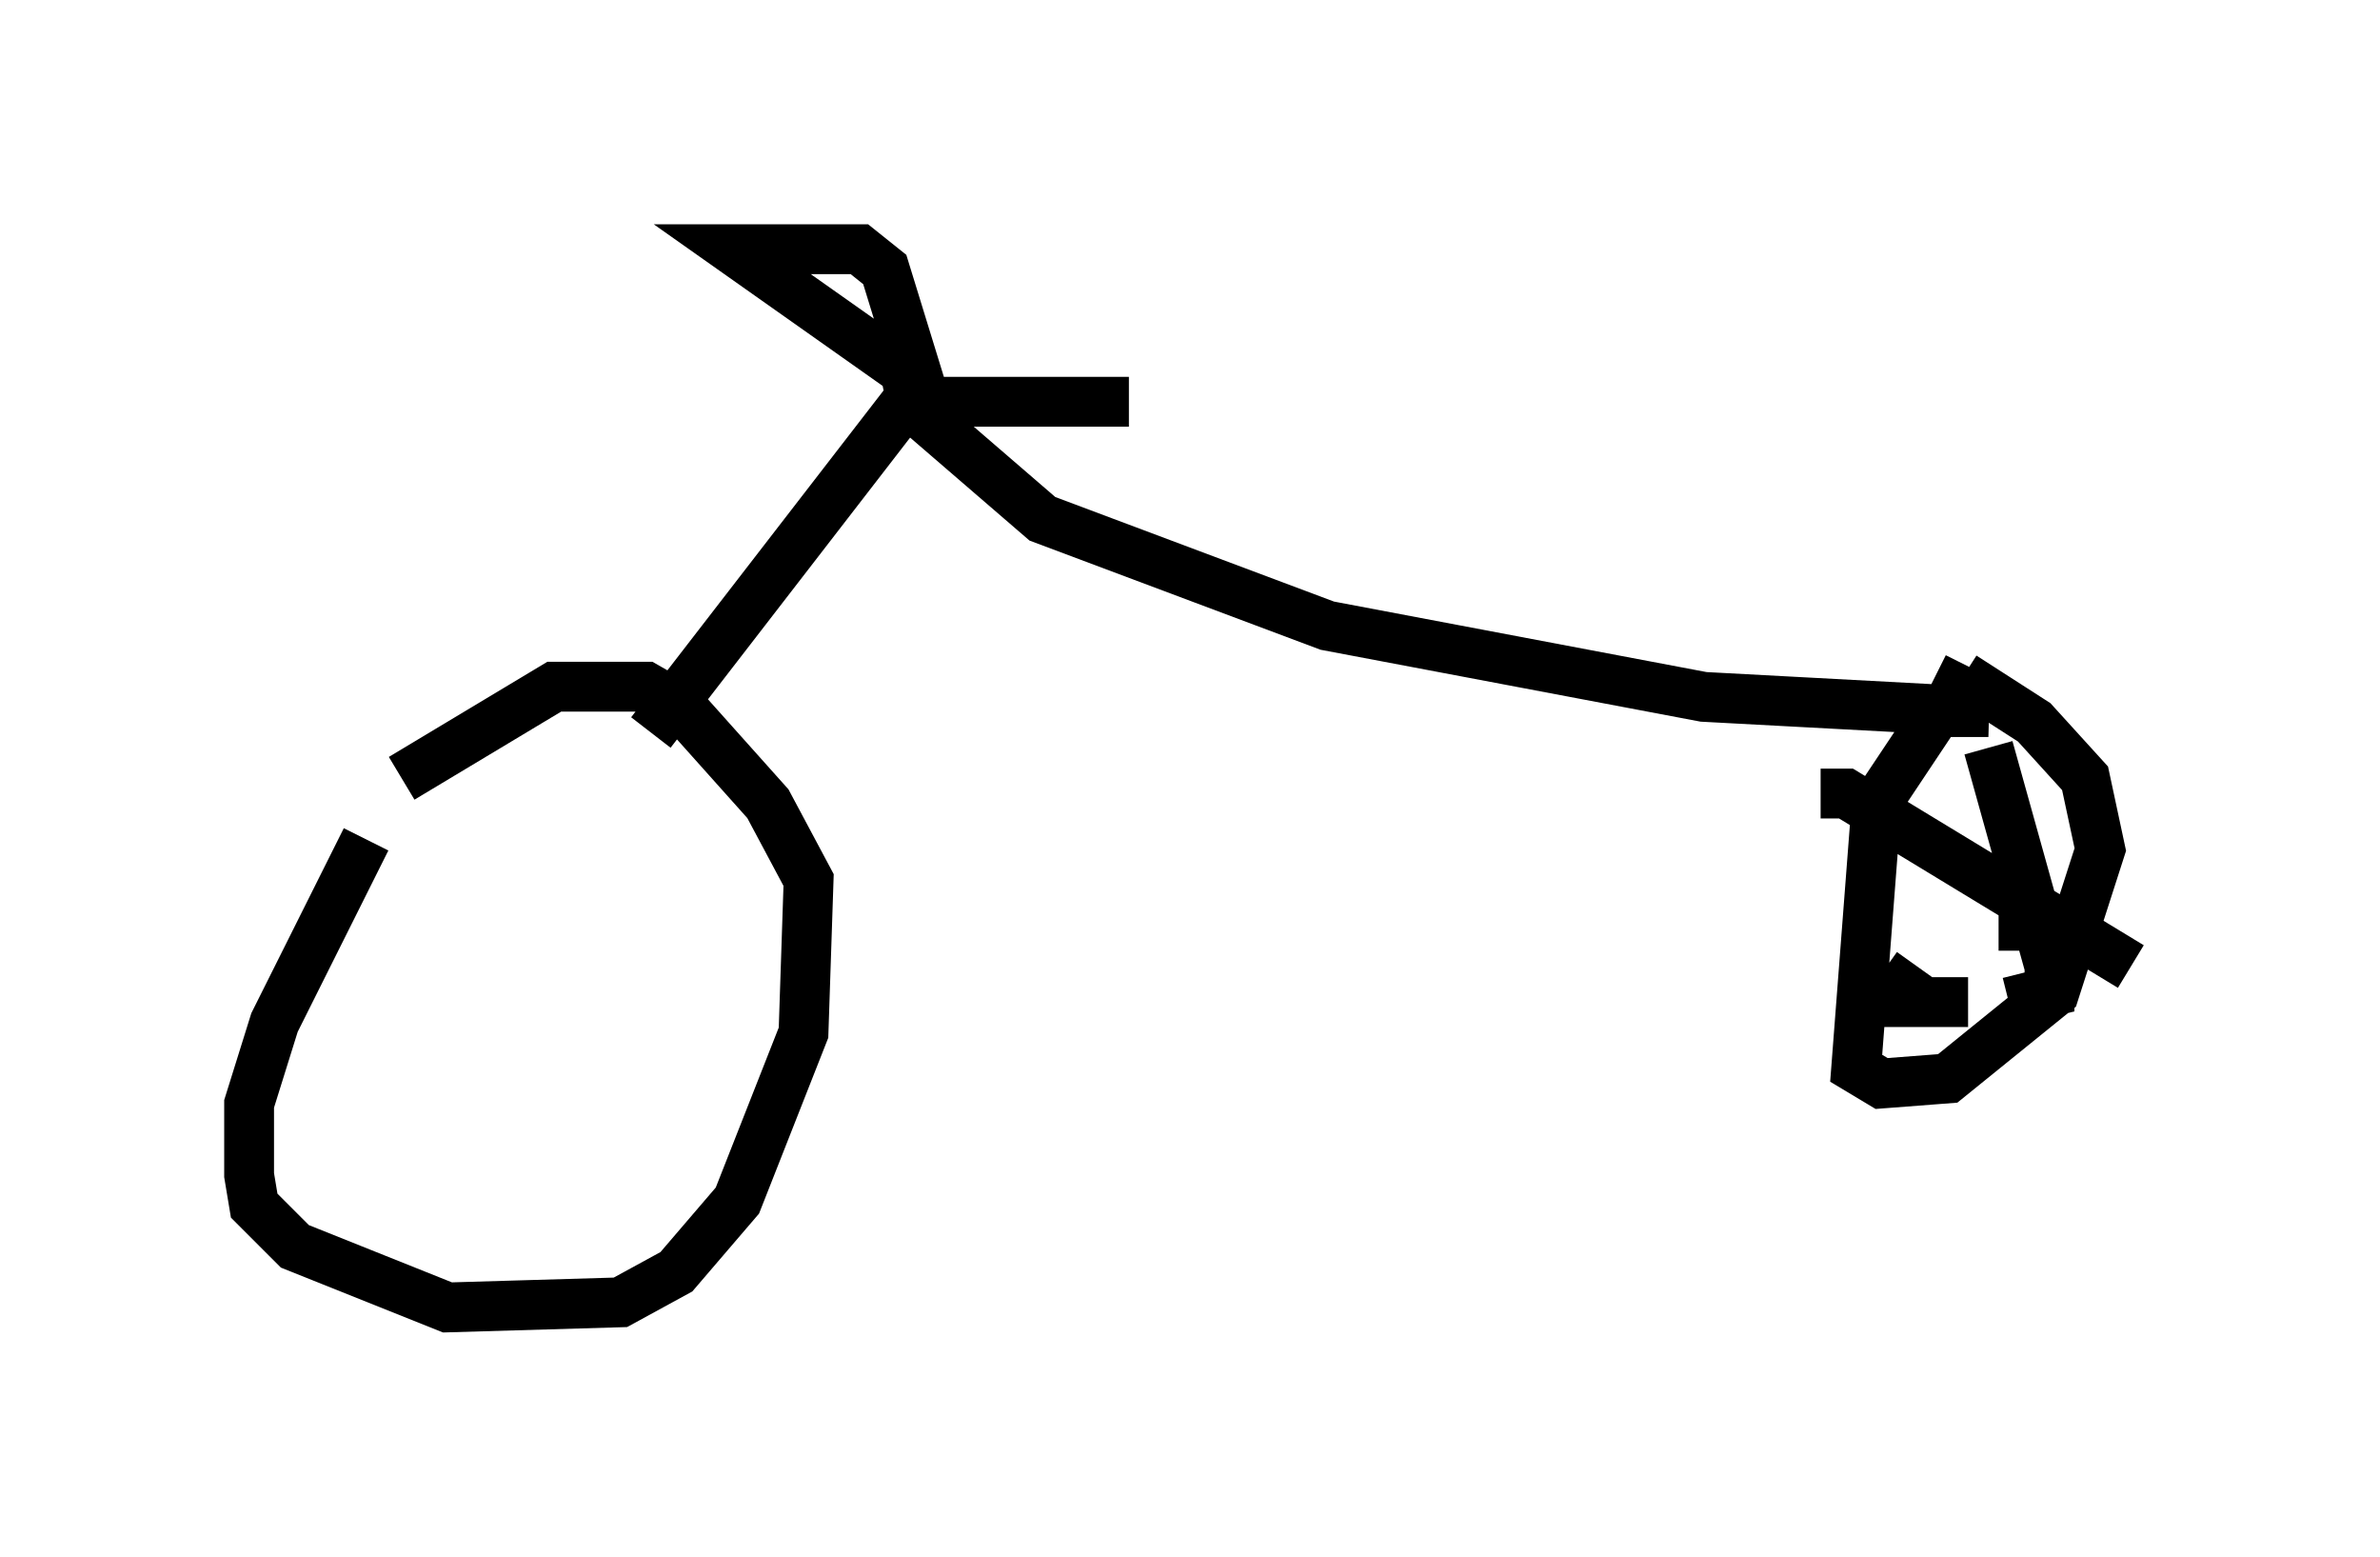 <?xml version="1.0" encoding="utf-8" ?>
<svg baseProfile="full" height="31.234" version="1.1" width="47.771" xmlns="http://www.w3.org/2000/svg" xmlns:ev="http://www.w3.org/2001/xml-events" xmlns:xlink="http://www.w3.org/1999/xlink"><defs /><rect fill="white" height="31.234" width="47.771" x="0" y="0" /><path d="M9.39, 16.74 m-2.042, 0.102 l-1.838, 3.675 -0.51, 1.633 l0.0, 1.429 0.102, 0.613 l0.817, 0.817 3.063, 1.225 l3.471, -0.102 1.123, -0.613 l1.225, -1.429 1.327, -3.369 l0.102, -3.063 -0.817, -1.531 l-1.735, -1.94 -0.715, -0.408 l-1.838, 0.0 -3.063, 1.838 m5.002, -0.919 l5.206, -6.738 -0.102, -0.51 l-3.471, -2.45 2.552, 0.0 l0.51, 0.408 0.817, 2.654 l4.083, 0.0 -3.879, 0.0 m-0.817, -0.204 l2.96, 2.552 5.717, 2.144 l7.554, 1.429 5.717, 0.306 l-1.021, 0.0 -1.225, 1.838 l-0.408, 5.308 0.51, 0.306 l1.327, -0.102 2.144, -1.735 l0.919, -2.858 -0.306, -1.429 l-1.021, -1.123 -1.429, -0.919 l0.102, -0.204 m-2.96, 2.552 l0.51, 0.0 5.717, 3.471 m-2.858, -4.39 l1.225, 4.39 0.0, 0.51 l-0.817, 0.204 m-0.817, 0.0 l-1.531, 0.0 0.51, -0.715 m1.633, -0.817 l0.51, 0.0 " fill="none" stroke="black" stroke-width="1" /></svg>